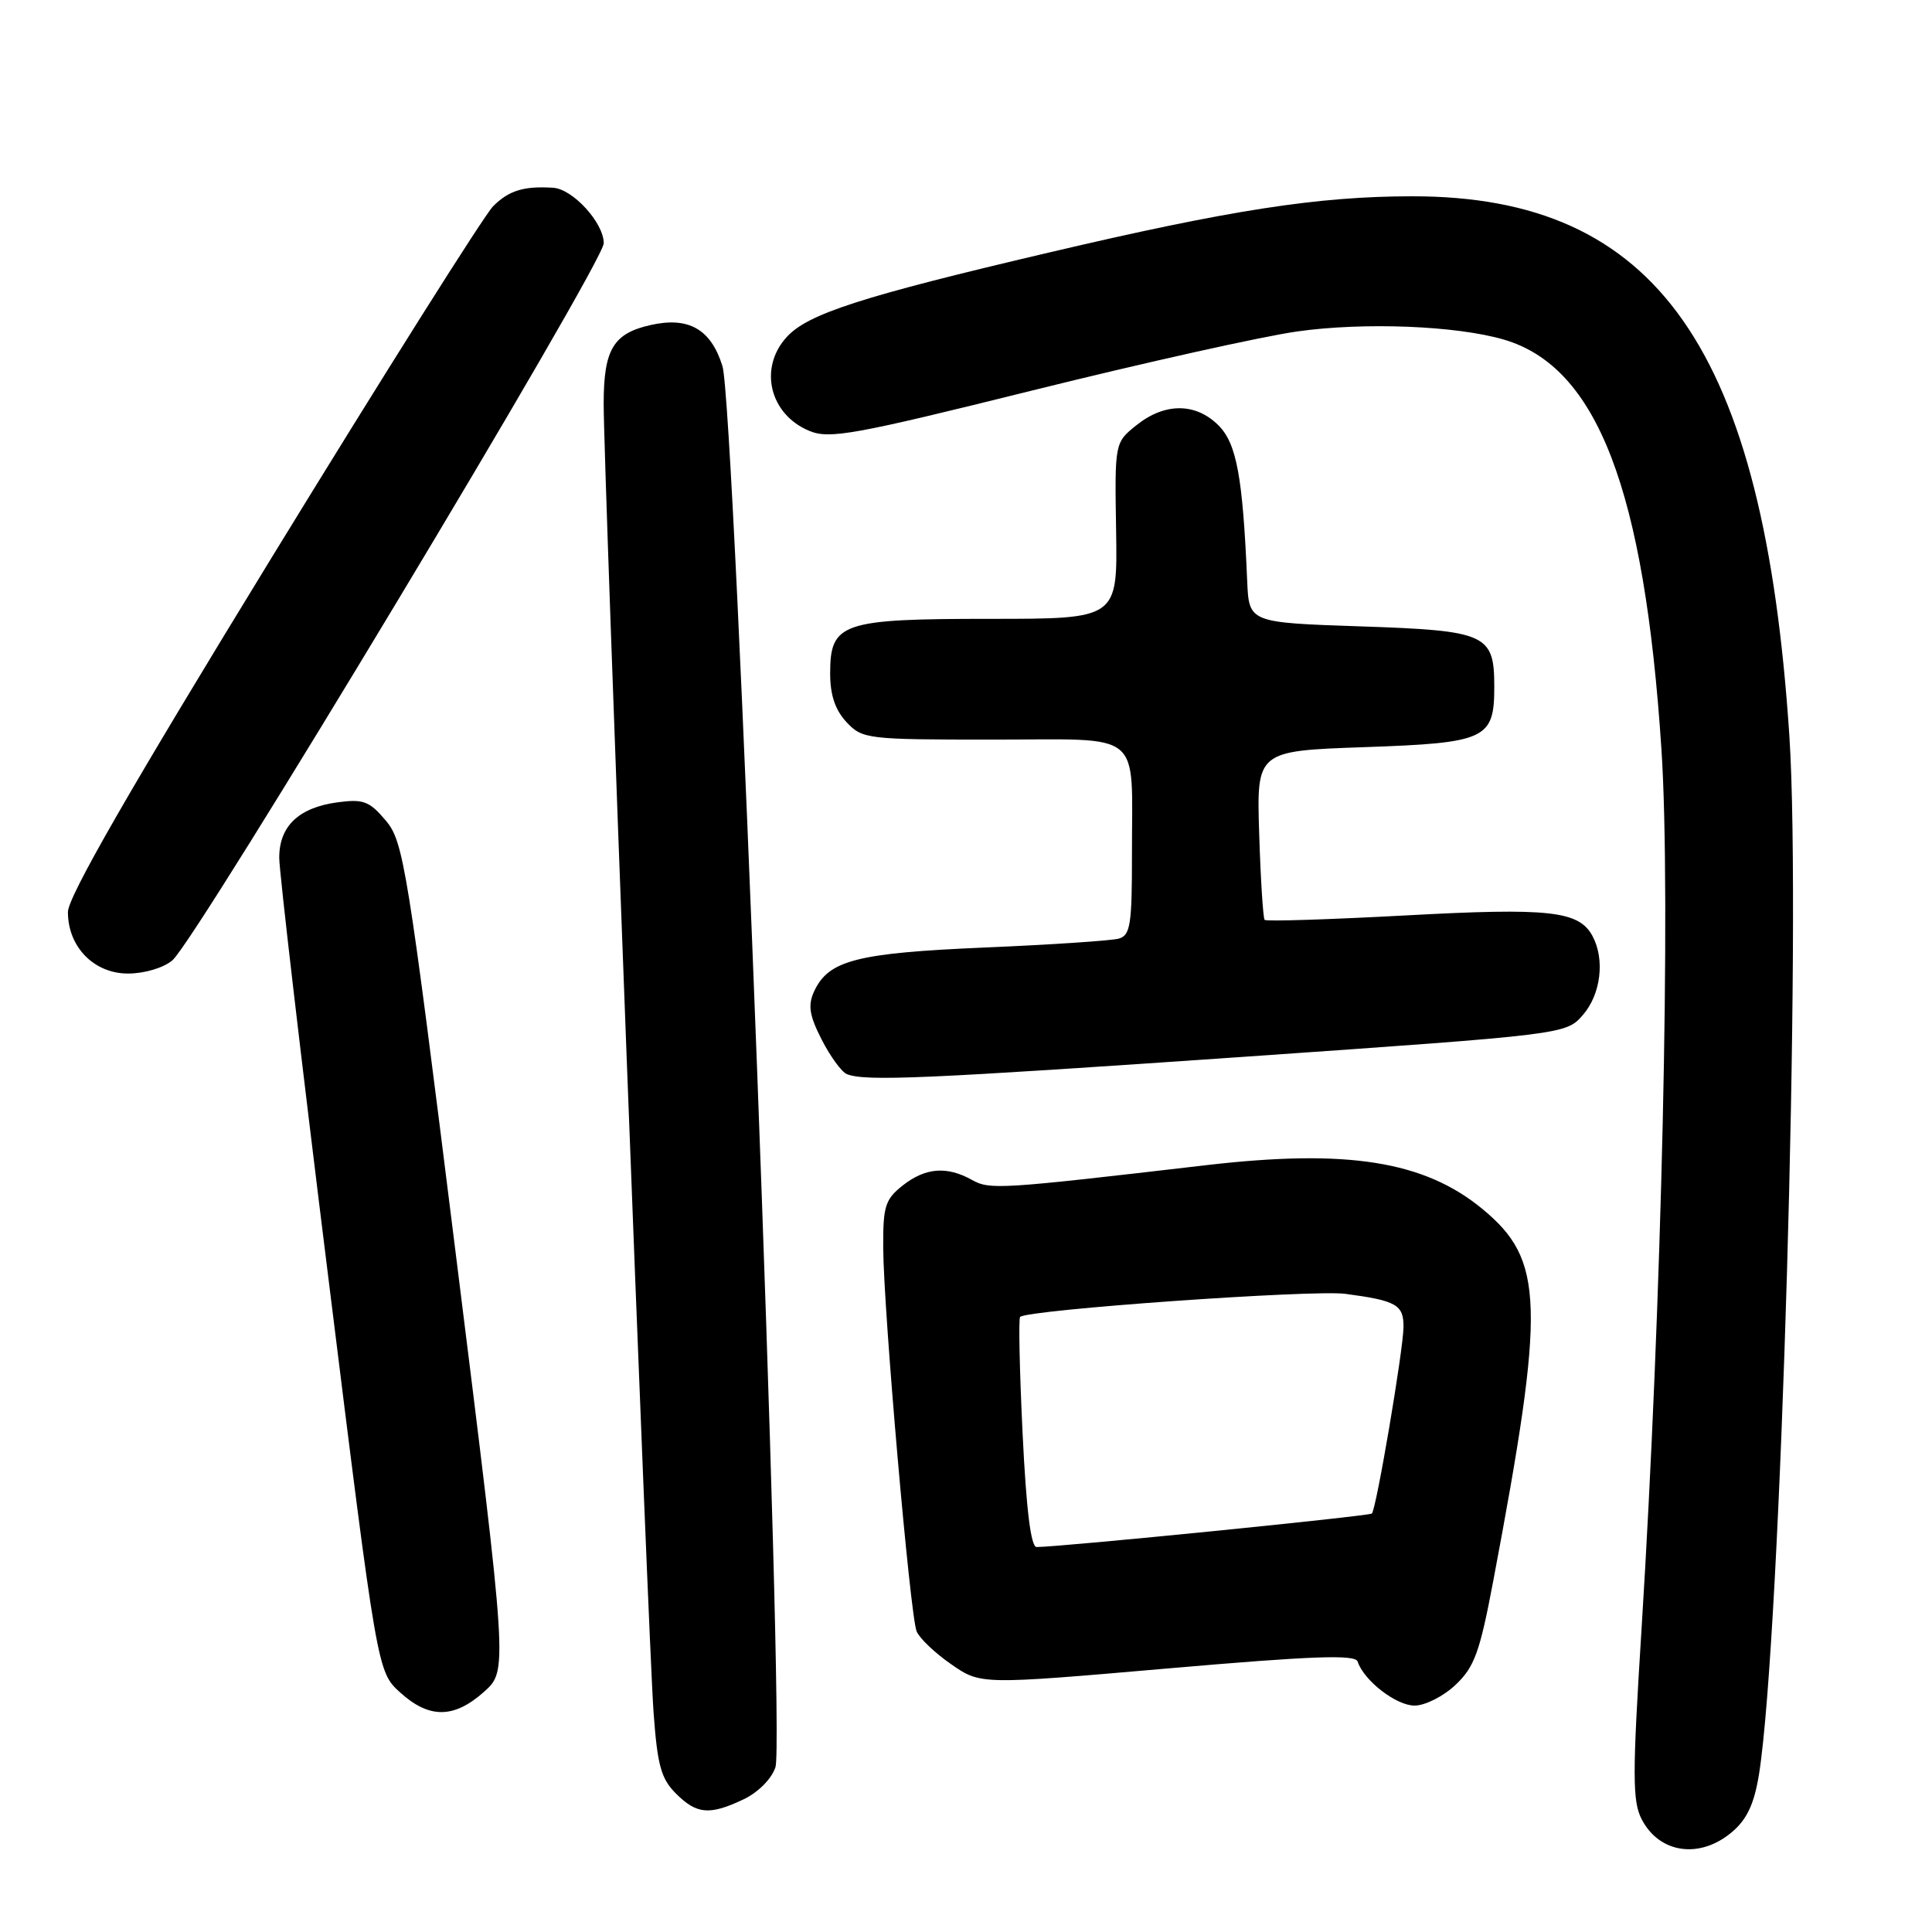 <?xml version="1.0" encoding="UTF-8" standalone="no"?>
<!DOCTYPE svg PUBLIC "-//W3C//DTD SVG 1.1//EN" "http://www.w3.org/Graphics/SVG/1.1/DTD/svg11.dtd" >
<svg xmlns="http://www.w3.org/2000/svg" xmlns:xlink="http://www.w3.org/1999/xlink" version="1.1" viewBox="0 0 256 256">
 <g >
 <path fill="currentColor"
d=" M 229.56 242.70 C 231.52 241.02 232.46 238.96 233.09 235.02 C 235.96 216.85 238.73 122.11 237.10 97.50 C 233.72 46.19 219.61 25.99 187.14 26.01 C 174.67 26.01 163.03 27.81 139.00 33.46 C 114.19 39.28 107.05 41.58 104.25 44.65 C 100.49 48.76 101.97 54.92 107.25 57.10 C 109.91 58.20 113.14 57.62 136.87 51.72 C 151.52 48.08 167.27 44.57 171.88 43.92 C 180.72 42.67 192.96 43.15 199.28 45.00 C 211.65 48.63 217.89 64.86 220.15 99.30 C 221.43 118.75 220.20 172.95 217.51 215.90 C 216.29 235.27 216.30 238.67 217.53 241.06 C 219.89 245.63 225.30 246.37 229.56 242.70 Z  M 98.53 238.42 C 100.45 237.51 102.24 235.71 102.75 234.17 C 104.03 230.36 97.35 53.76 95.73 48.52 C 94.21 43.62 91.26 41.93 86.20 43.07 C 81.27 44.18 80.00 46.29 79.99 53.44 C 79.97 61.97 85.87 216.70 86.60 226.90 C 87.11 233.91 87.59 235.68 89.56 237.65 C 92.32 240.41 94.02 240.56 98.53 238.42 Z  M 64.13 224.18 C 67.29 221.36 67.29 221.36 60.44 166.52 C 53.96 114.58 53.47 111.52 51.12 108.73 C 48.95 106.16 48.15 105.85 44.74 106.31 C 39.59 107.00 37.00 109.46 37.00 113.65 C 37.00 115.49 39.92 140.51 43.50 169.25 C 49.99 221.50 49.99 221.50 53.01 224.25 C 56.86 227.75 60.15 227.73 64.13 224.18 Z  M 192.87 223.25 C 195.37 220.89 196.08 218.93 197.86 209.50 C 204.81 172.69 204.64 166.97 196.41 160.18 C 188.70 153.83 178.50 152.22 159.84 154.39 C 132.30 157.60 131.18 157.67 128.78 156.34 C 125.46 154.49 122.62 154.72 119.63 157.07 C 117.29 158.92 117.00 159.82 117.03 165.32 C 117.07 173.64 120.59 214.07 121.46 216.17 C 121.84 217.08 123.90 219.05 126.05 220.53 C 129.94 223.23 129.94 223.23 154.71 221.08 C 173.95 219.41 179.57 219.21 179.89 220.16 C 180.73 222.70 185.00 226.00 187.44 226.00 C 188.83 226.00 191.28 224.76 192.87 223.25 Z  M 165.00 140.02 C 207.50 137.06 207.50 137.06 209.75 134.48 C 212.12 131.75 212.68 127.14 211.02 124.04 C 209.23 120.69 205.33 120.26 186.23 121.30 C 176.18 121.84 167.78 122.11 167.57 121.89 C 167.37 121.68 167.04 116.55 166.85 110.50 C 166.50 99.50 166.50 99.50 180.83 99.00 C 196.93 98.44 198.00 97.94 198.00 91.00 C 198.00 84.02 196.99 83.56 180.33 83.00 C 165.50 82.50 165.50 82.50 165.26 77.00 C 164.67 63.17 163.86 58.77 161.45 56.36 C 158.44 53.35 154.34 53.34 150.60 56.33 C 147.70 58.65 147.70 58.65 147.89 70.33 C 148.08 82.00 148.08 82.00 131.26 82.00 C 111.50 82.00 110.00 82.51 110.00 89.24 C 110.00 92.11 110.67 94.08 112.17 95.69 C 114.28 97.93 114.86 98.00 131.56 98.00 C 151.77 98.00 149.97 96.51 149.99 113.18 C 150.00 122.51 149.78 123.93 148.25 124.37 C 147.29 124.64 139.30 125.18 130.50 125.55 C 113.47 126.28 109.76 127.24 107.86 131.40 C 107.03 133.22 107.25 134.57 108.88 137.76 C 110.02 139.99 111.52 142.05 112.22 142.33 C 114.66 143.31 122.70 142.95 165.00 140.02 Z  M 22.84 127.25 C 26.05 124.53 80.00 34.84 80.00 32.23 C 80.00 29.53 75.91 25.05 73.30 24.88 C 69.40 24.63 67.41 25.25 65.34 27.33 C 64.16 28.52 50.99 49.41 36.09 73.73 C 17.14 104.67 9.00 118.84 9.00 120.85 C 9.00 125.47 12.45 129.00 16.96 129.00 C 19.14 129.00 21.66 128.25 22.84 127.25 Z  M 135.50 189.95 C 135.10 181.67 134.95 174.72 135.17 174.50 C 136.11 173.55 173.94 170.87 178.26 171.44 C 185.05 172.34 186.00 172.89 185.97 175.86 C 185.93 178.96 182.37 199.96 181.78 200.55 C 181.44 200.89 140.69 204.97 137.36 204.99 C 136.60 205.00 135.99 200.10 135.50 189.95 Z "/>
</g>
</svg>